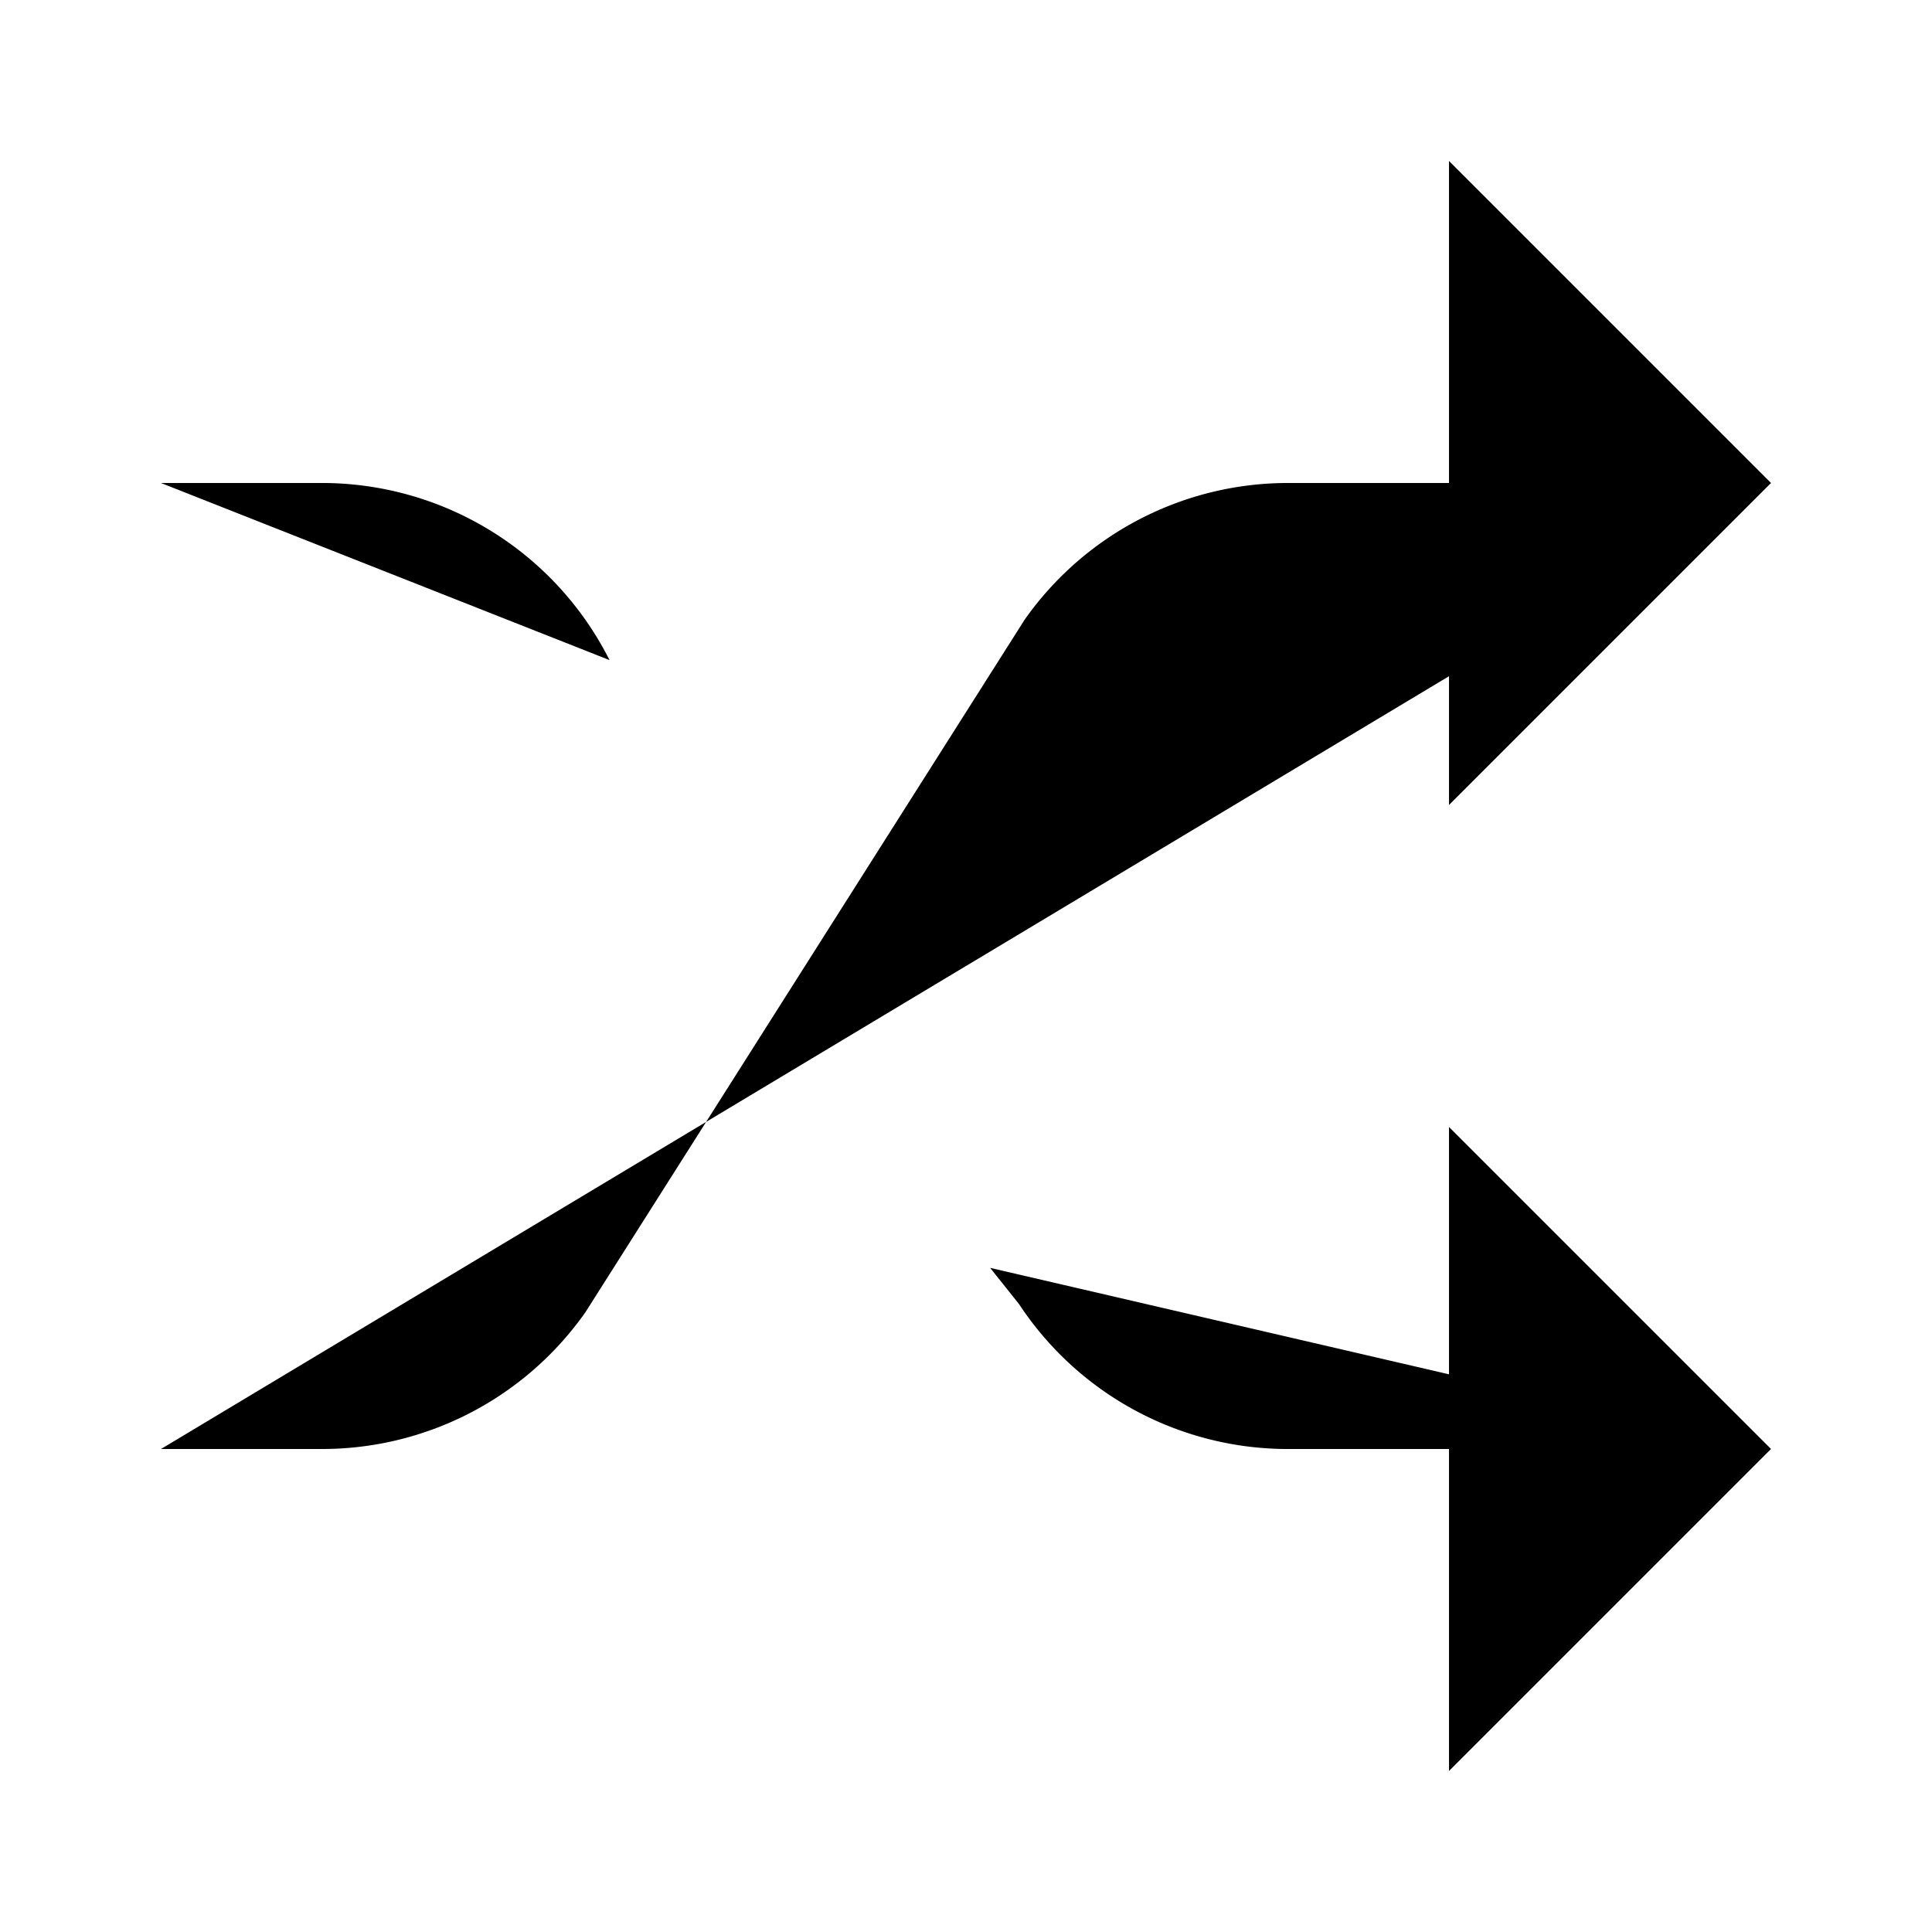 <svg class="pr-icon-lucide" xmlns="http://www.w3.org/2000/svg" width="24" height="24" viewBox="0 0 24 24">
    <path d="m18 14 4 4-4 4"/>
    <path d="m18 2 4 4-4 4"/>
    <path d="M2 18h1.973a4 4 0 0 0 3.3-1.7l5.454-8.6a4 4 0 0 1 3.3-1.7H22"/>
    <path d="M2 6h1.972a4 4 0 0 1 3.6 2.2"/>
    <path d="M22 18h-6.041a4 4 0 0 1-3.3-1.8l-.359-.45"/>
</svg>